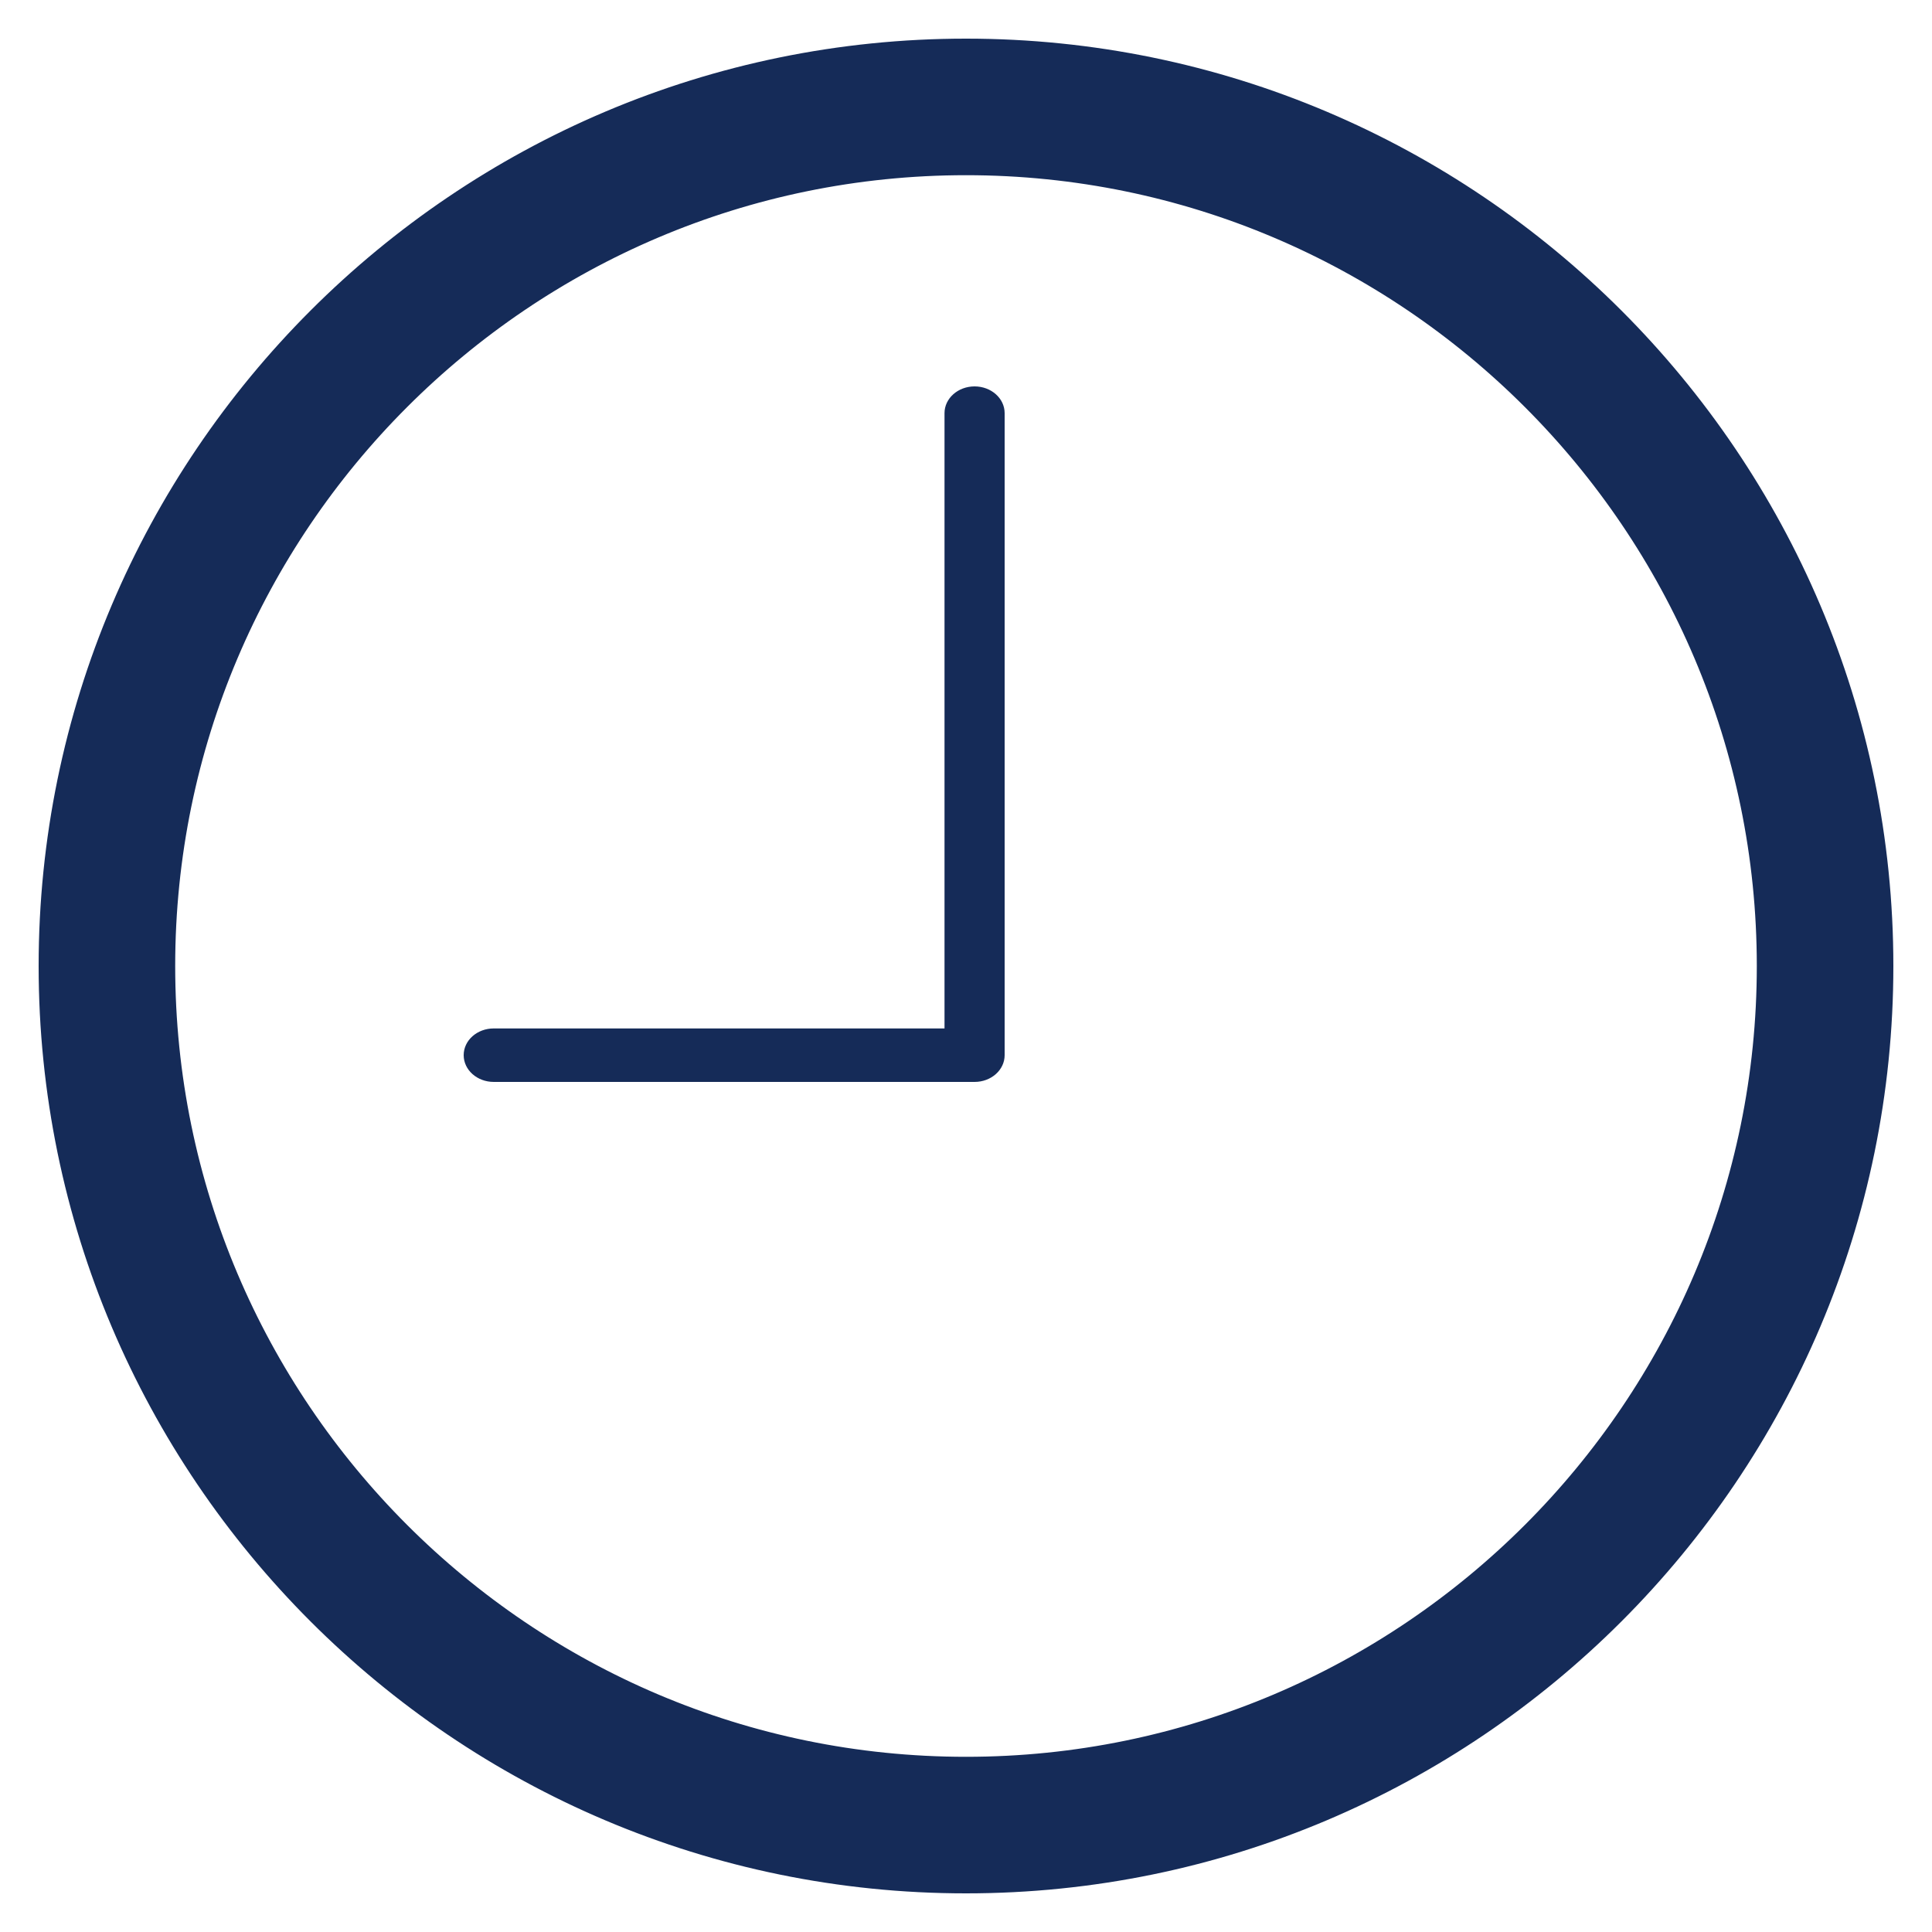 <?xml version="1.0" encoding="UTF-8"?>
<svg width="25px" height="25px" viewBox="0 0 25 25" version="1.1" xmlns="http://www.w3.org/2000/svg" xmlns:xlink="http://www.w3.org/1999/xlink">
    <!-- Generator: Sketch 48.1 (47250) - http://www.bohemiancoding.com/sketch -->
    <title>time</title>
    <desc>Created with Sketch.</desc>
    <defs></defs>
    <g id="NEW" stroke="none" stroke-width="1" fill="none" fill-rule="evenodd" transform="translate(-189, -1582)">
        <g id="Group-12" transform="translate(167, 1377)" fill="#152B58" fill-rule="nonzero">
            <g id="Group-11" transform="translate(0, 111)">
                <g id="Group-10" transform="translate(0, 71)">
                    <g id="Group-7">
                        <g id="Group-3" transform="translate(0, 1)">
                            <g id="time" transform="translate(23, 23)">
                                <path d="M11.5,0 C5.159,0 0,5.159 0,11.5 C0,17.841 5.159,23 11.5,23 C17.841,23 23,17.841 23,11.5 C23,5.159 17.841,0 11.5,0 Z M11.5,22.233 C5.582,22.233 0.767,17.418 0.767,11.5 C0.767,5.582 5.582,0.767 11.5,0.767 C17.418,0.767 22.233,5.582 22.233,11.5 C22.233,17.418 17.418,22.233 11.5,22.233 Z" id="Shape" stroke="#152B58"></path>
                                <path d="M11.611,4 C11.396,4 11.222,4.155 11.222,4.346 L11.222,12.308 L5.389,12.308 C5.174,12.308 5,12.462 5,12.654 C5,12.845 5.174,13 5.389,13 L11.611,13 C11.826,13 12,12.845 12,12.654 L12,4.346 C12,4.155 11.826,4 11.611,4 Z" id="Shape"></path>
                            </g>
                        </g>
                    </g>
                </g>
            </g>
        </g>
    </g>
</svg>